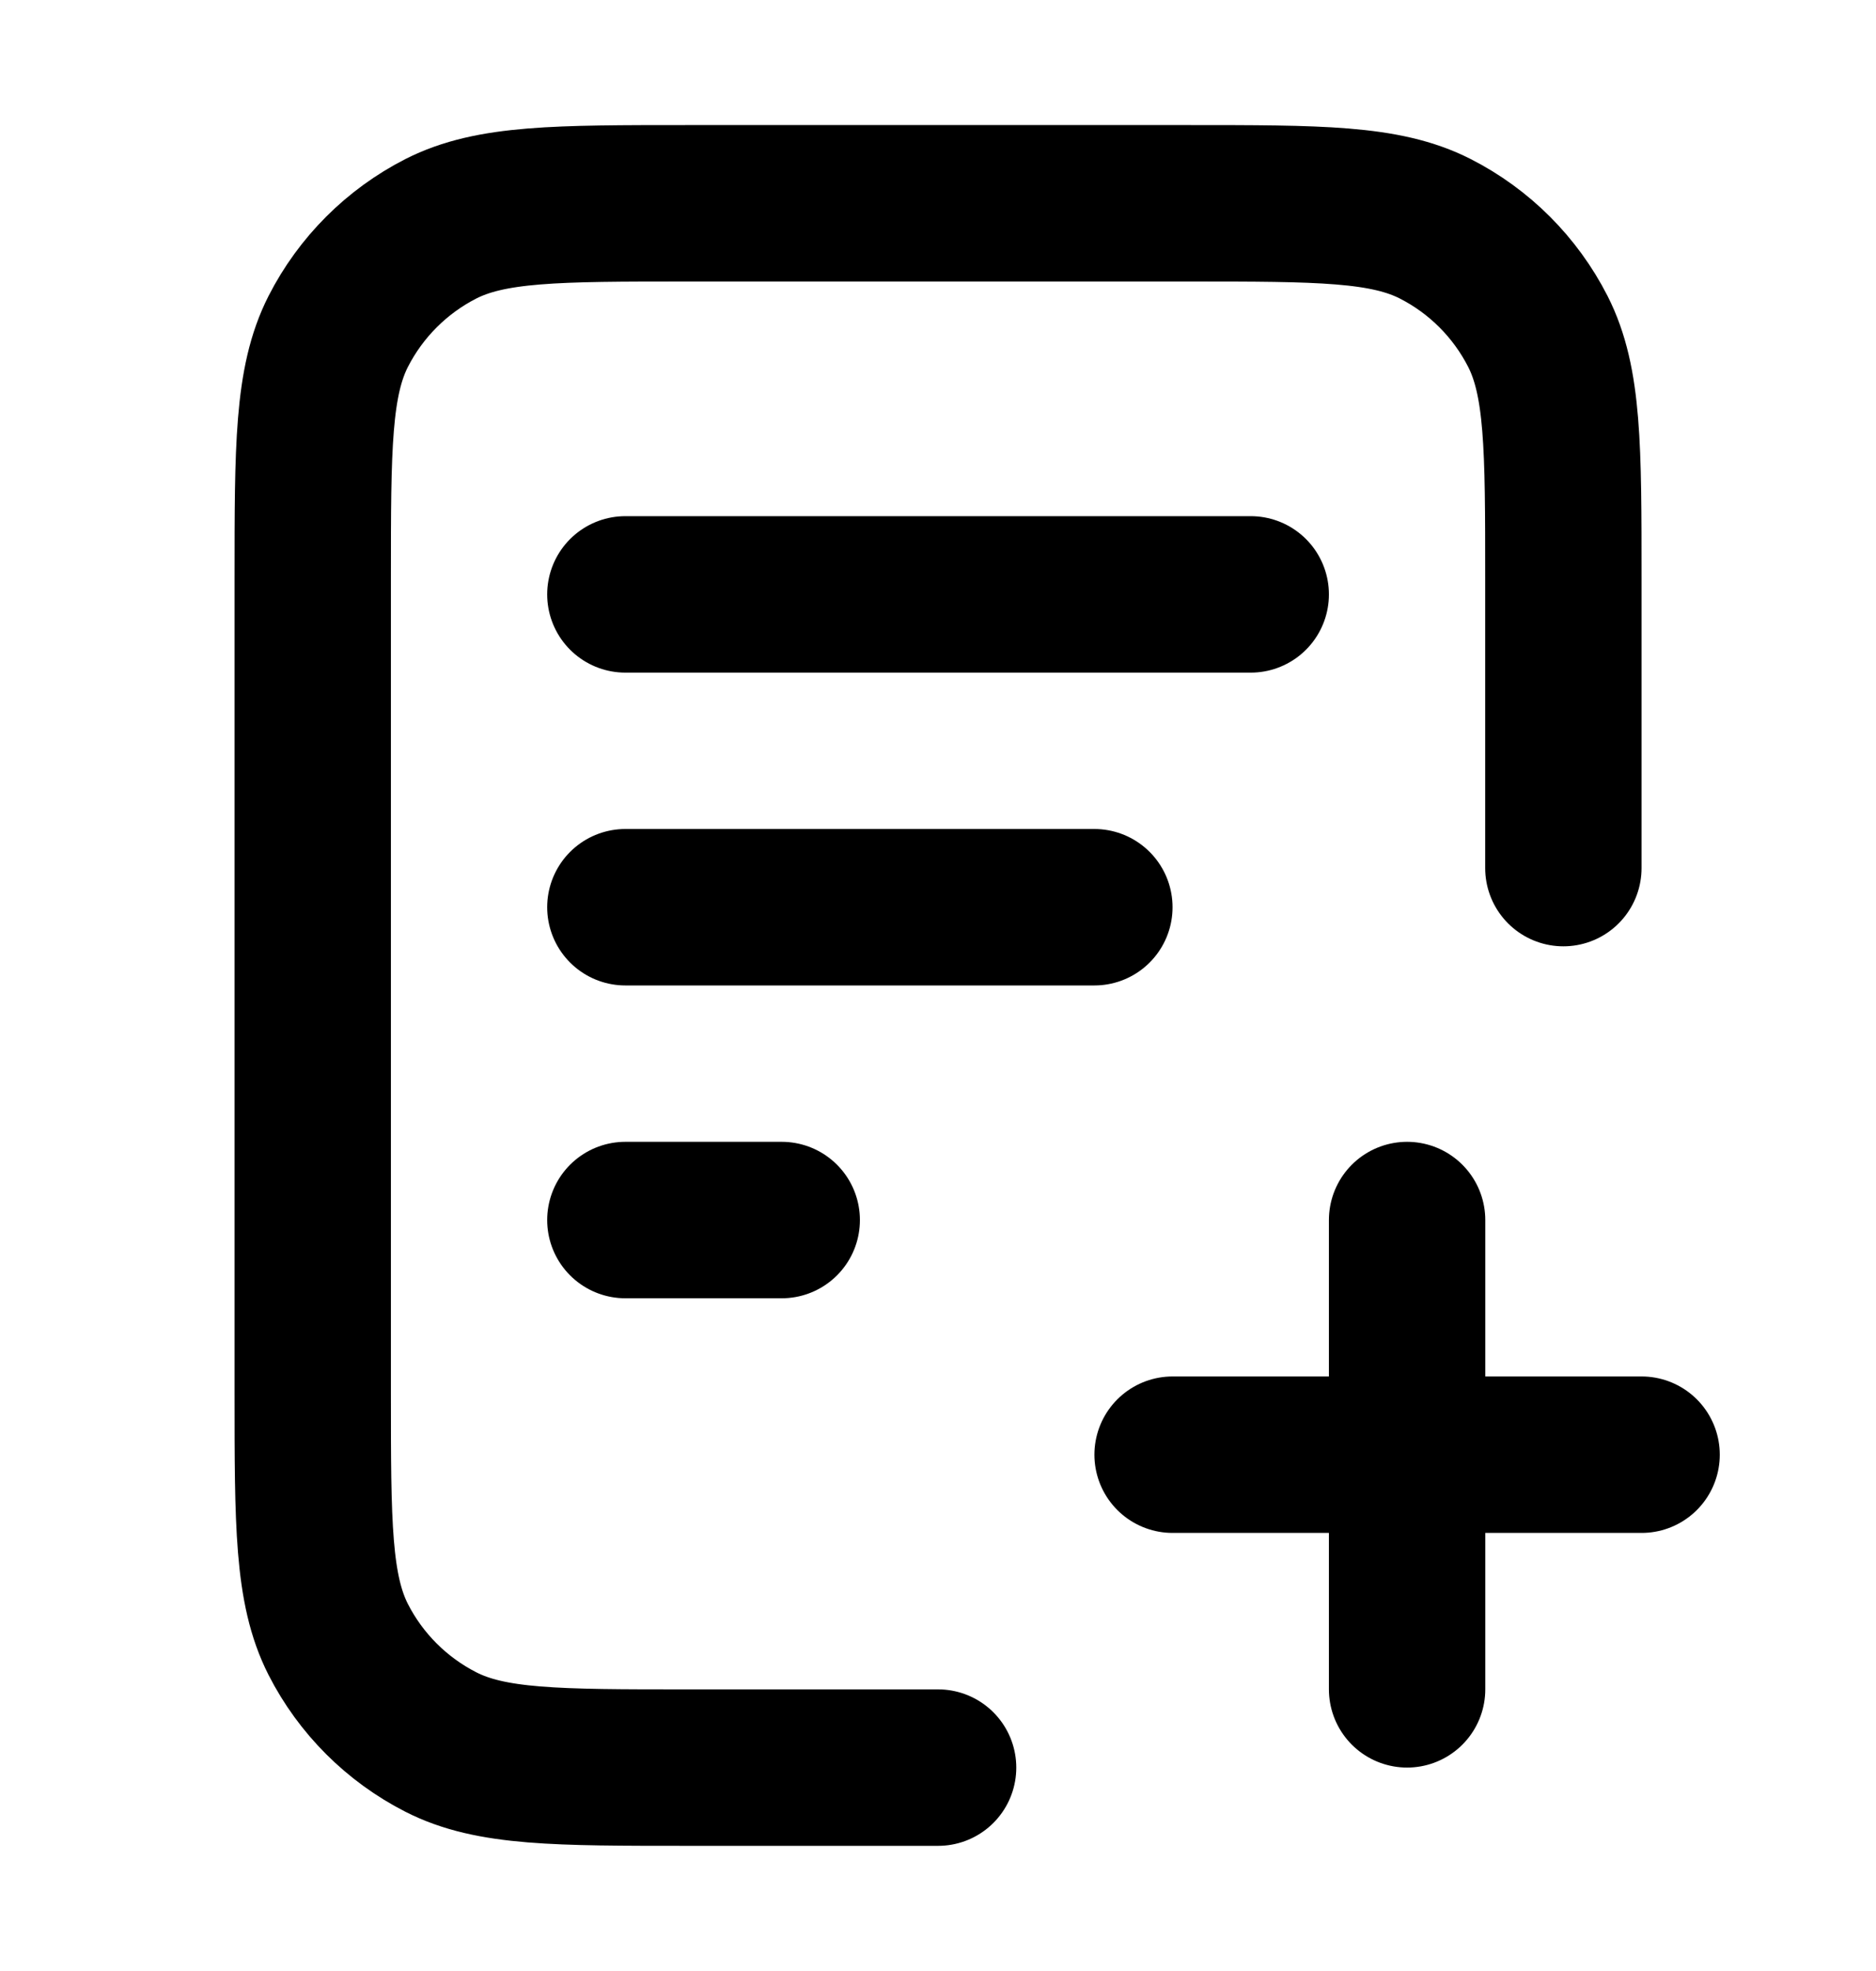 <svg width="20" height="21" viewBox="0 0 20 21" fill="none" xmlns="http://www.w3.org/2000/svg">
<path d="M16.667 9.249V6.166C16.667 4.766 16.667 4.066 16.395 3.531C16.155 3.061 15.773 2.678 15.302 2.438C14.768 2.166 14.067 2.166 12.667 2.166H7.334C5.934 2.166 5.234 2.166 4.699 2.438C4.229 2.678 3.846 3.061 3.606 3.531C3.334 4.066 3.334 4.766 3.334 6.166V14.833C3.334 16.233 3.334 16.933 3.606 17.468C3.846 17.938 4.229 18.32 4.699 18.56C5.234 18.833 5.934 18.833 7.334 18.833H10.001M11.667 9.666H6.667M8.334 12.999H6.667M13.334 6.333H6.667M15.001 17.999V12.999M12.501 15.499H17.501" stroke="currentColor" stroke-width="1.667" stroke-linecap="round" stroke-linejoin="round"/>
</svg>
